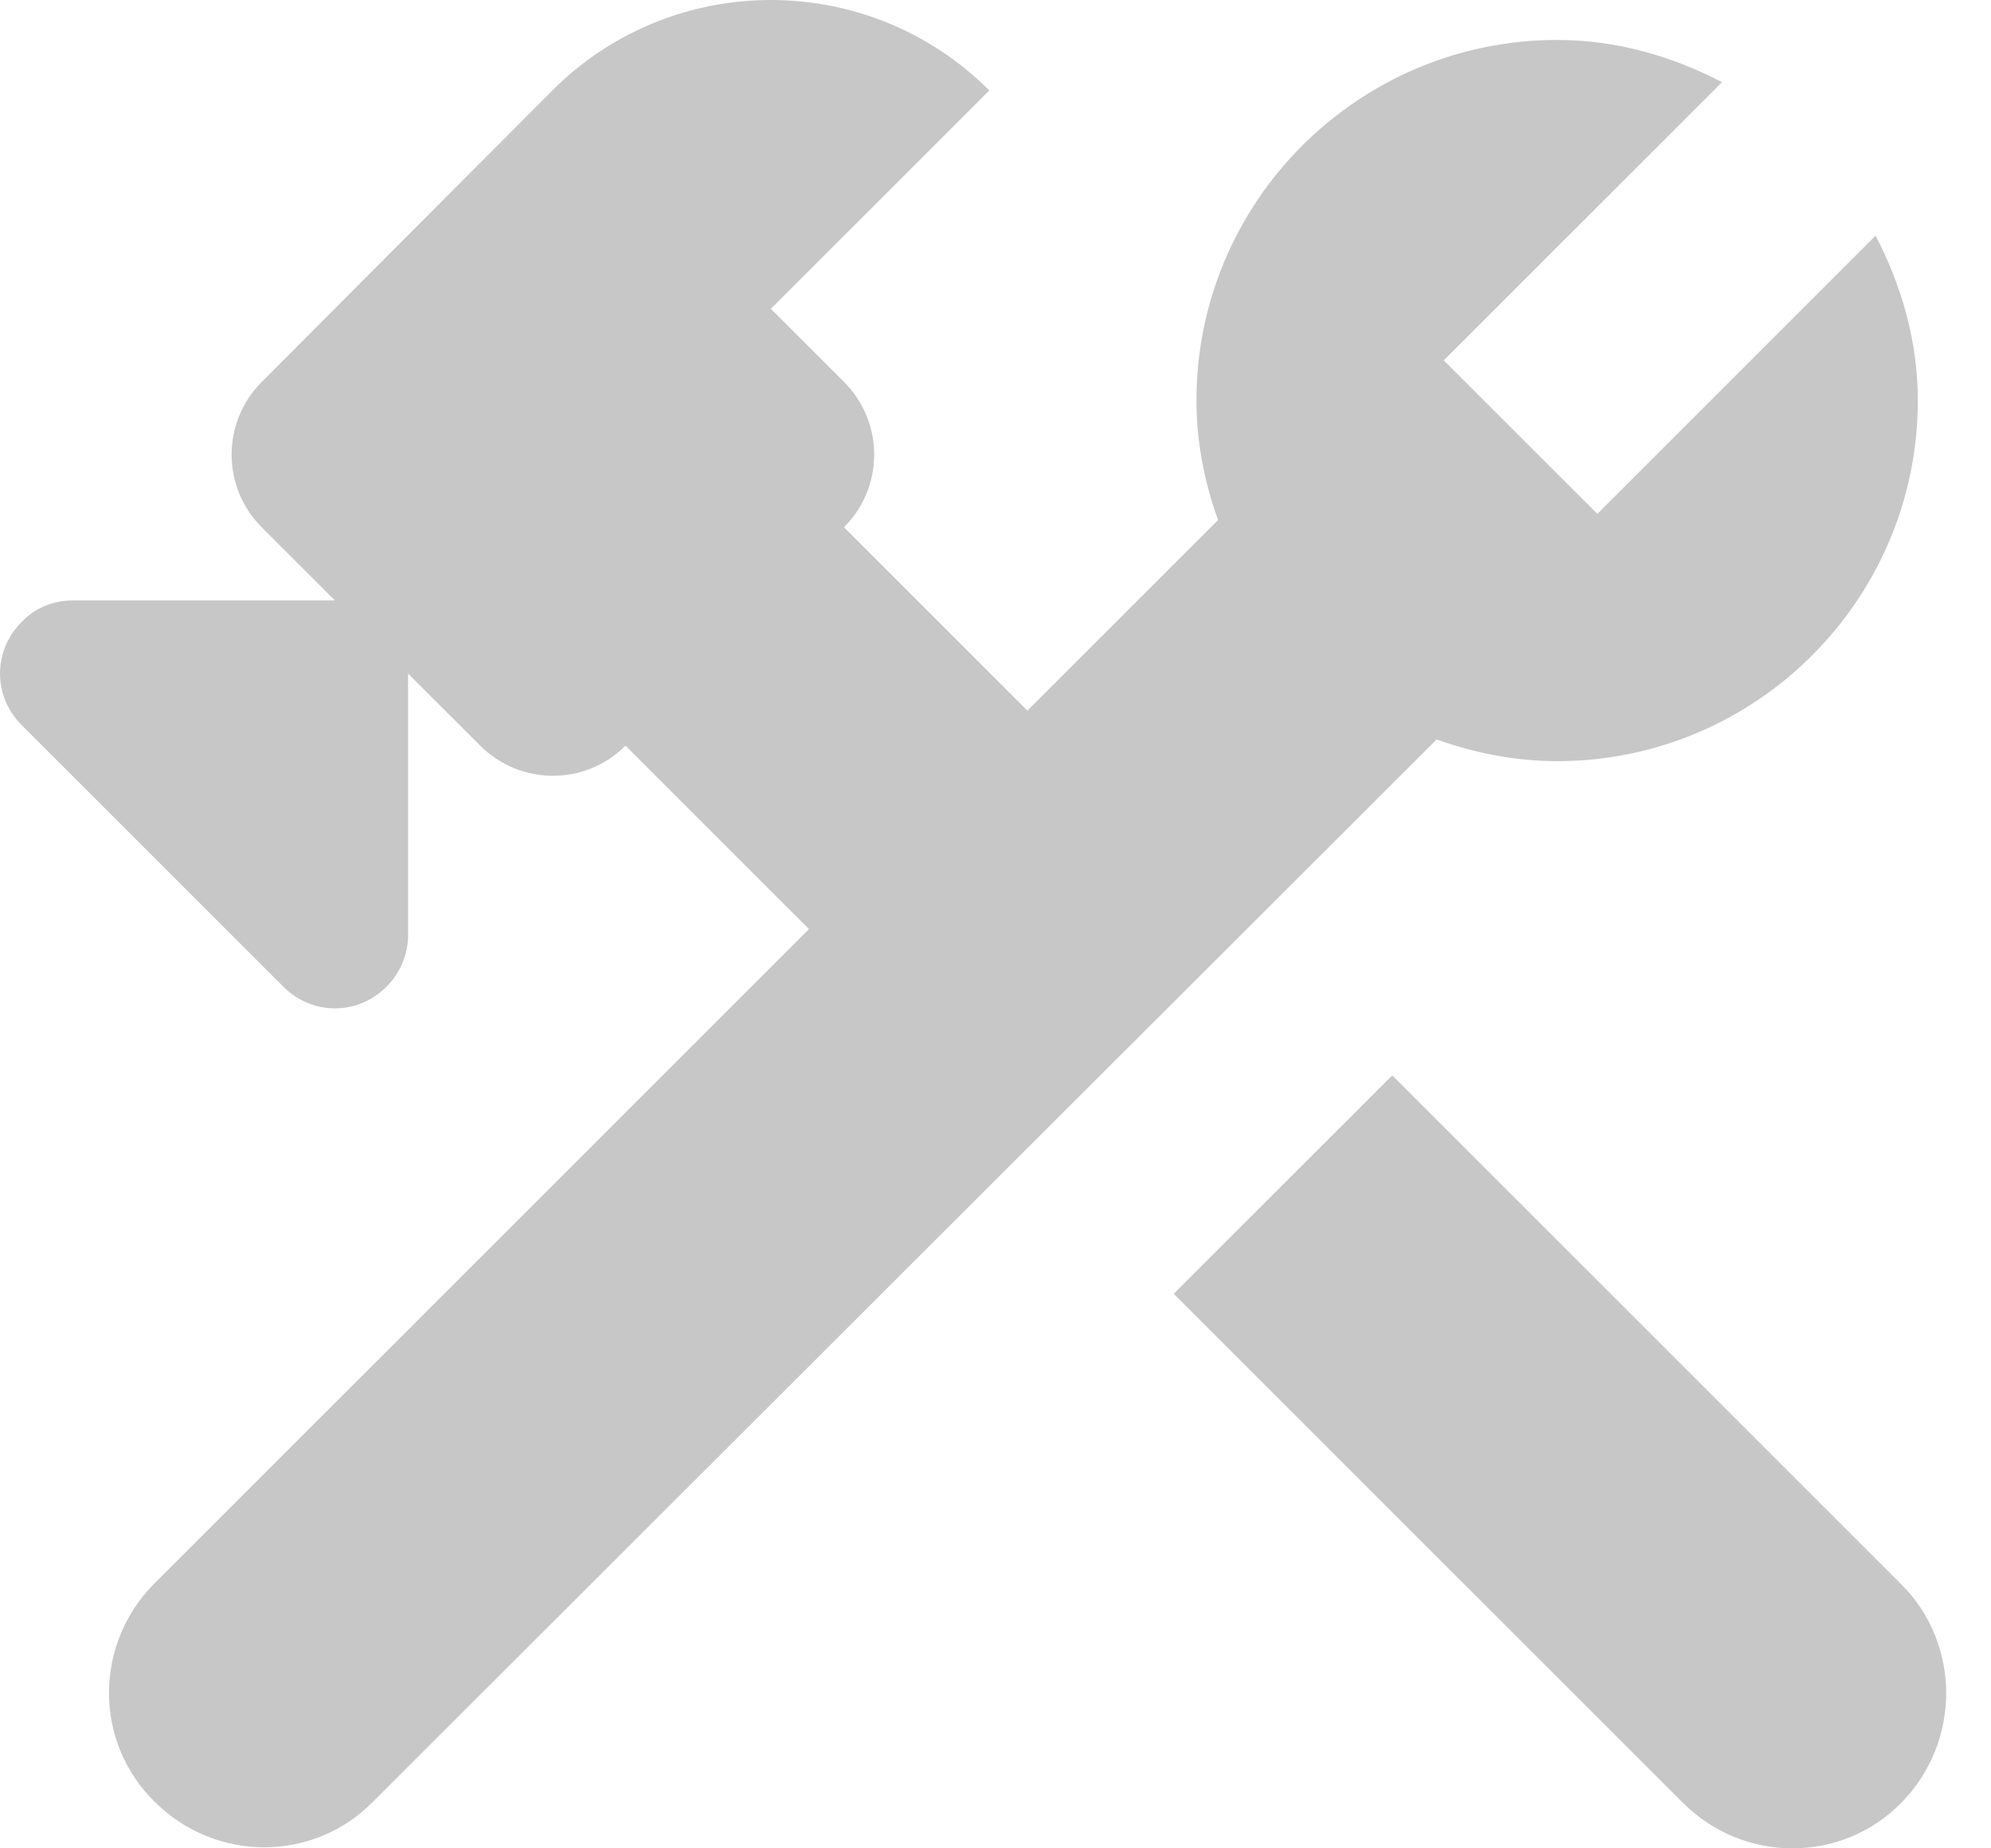 <svg width="28" height="26" viewBox="0 0 28 26" fill="none" xmlns="http://www.w3.org/2000/svg">
<path d="M26.739 22.286L19.58 15.127L16.507 18.199L23.667 25.359C24.522 26.214 25.898 26.214 26.739 25.359C27.58 24.504 27.58 23.127 26.739 22.286Z" fill="#C7C7C7"/>
<path d="M21.898 10.707C24.696 10.707 26.971 8.431 26.971 5.634C26.971 4.793 26.739 4.011 26.377 3.315L22.464 7.228L20.304 5.069L24.217 1.156C23.522 0.793 22.739 0.562 21.898 0.562C19.101 0.562 16.826 2.837 16.826 5.634C16.826 6.228 16.942 6.793 17.13 7.315L14.449 9.996L11.87 7.417C12.435 6.851 12.435 5.938 11.87 5.373L10.841 4.344L13.913 1.272C12.217 -0.424 9.464 -0.424 7.768 1.272L3.681 5.373C3.116 5.938 3.116 6.851 3.681 7.417L4.71 8.446H1.029C0.754 8.446 0.493 8.547 0.304 8.75C-0.101 9.156 -0.101 9.793 0.304 10.199L3.986 13.88C4.391 14.286 5.029 14.286 5.435 13.88C5.623 13.692 5.739 13.431 5.739 13.156V9.475L6.754 10.489C7.319 11.054 8.232 11.054 8.797 10.489L11.377 13.069L2.174 22.272C1.319 23.127 1.319 24.504 2.174 25.344C3.029 26.199 4.406 26.199 5.246 25.344L20.203 10.402C20.739 10.591 21.304 10.707 21.898 10.707Z" fill="#C7C7C7"/>
</svg>
